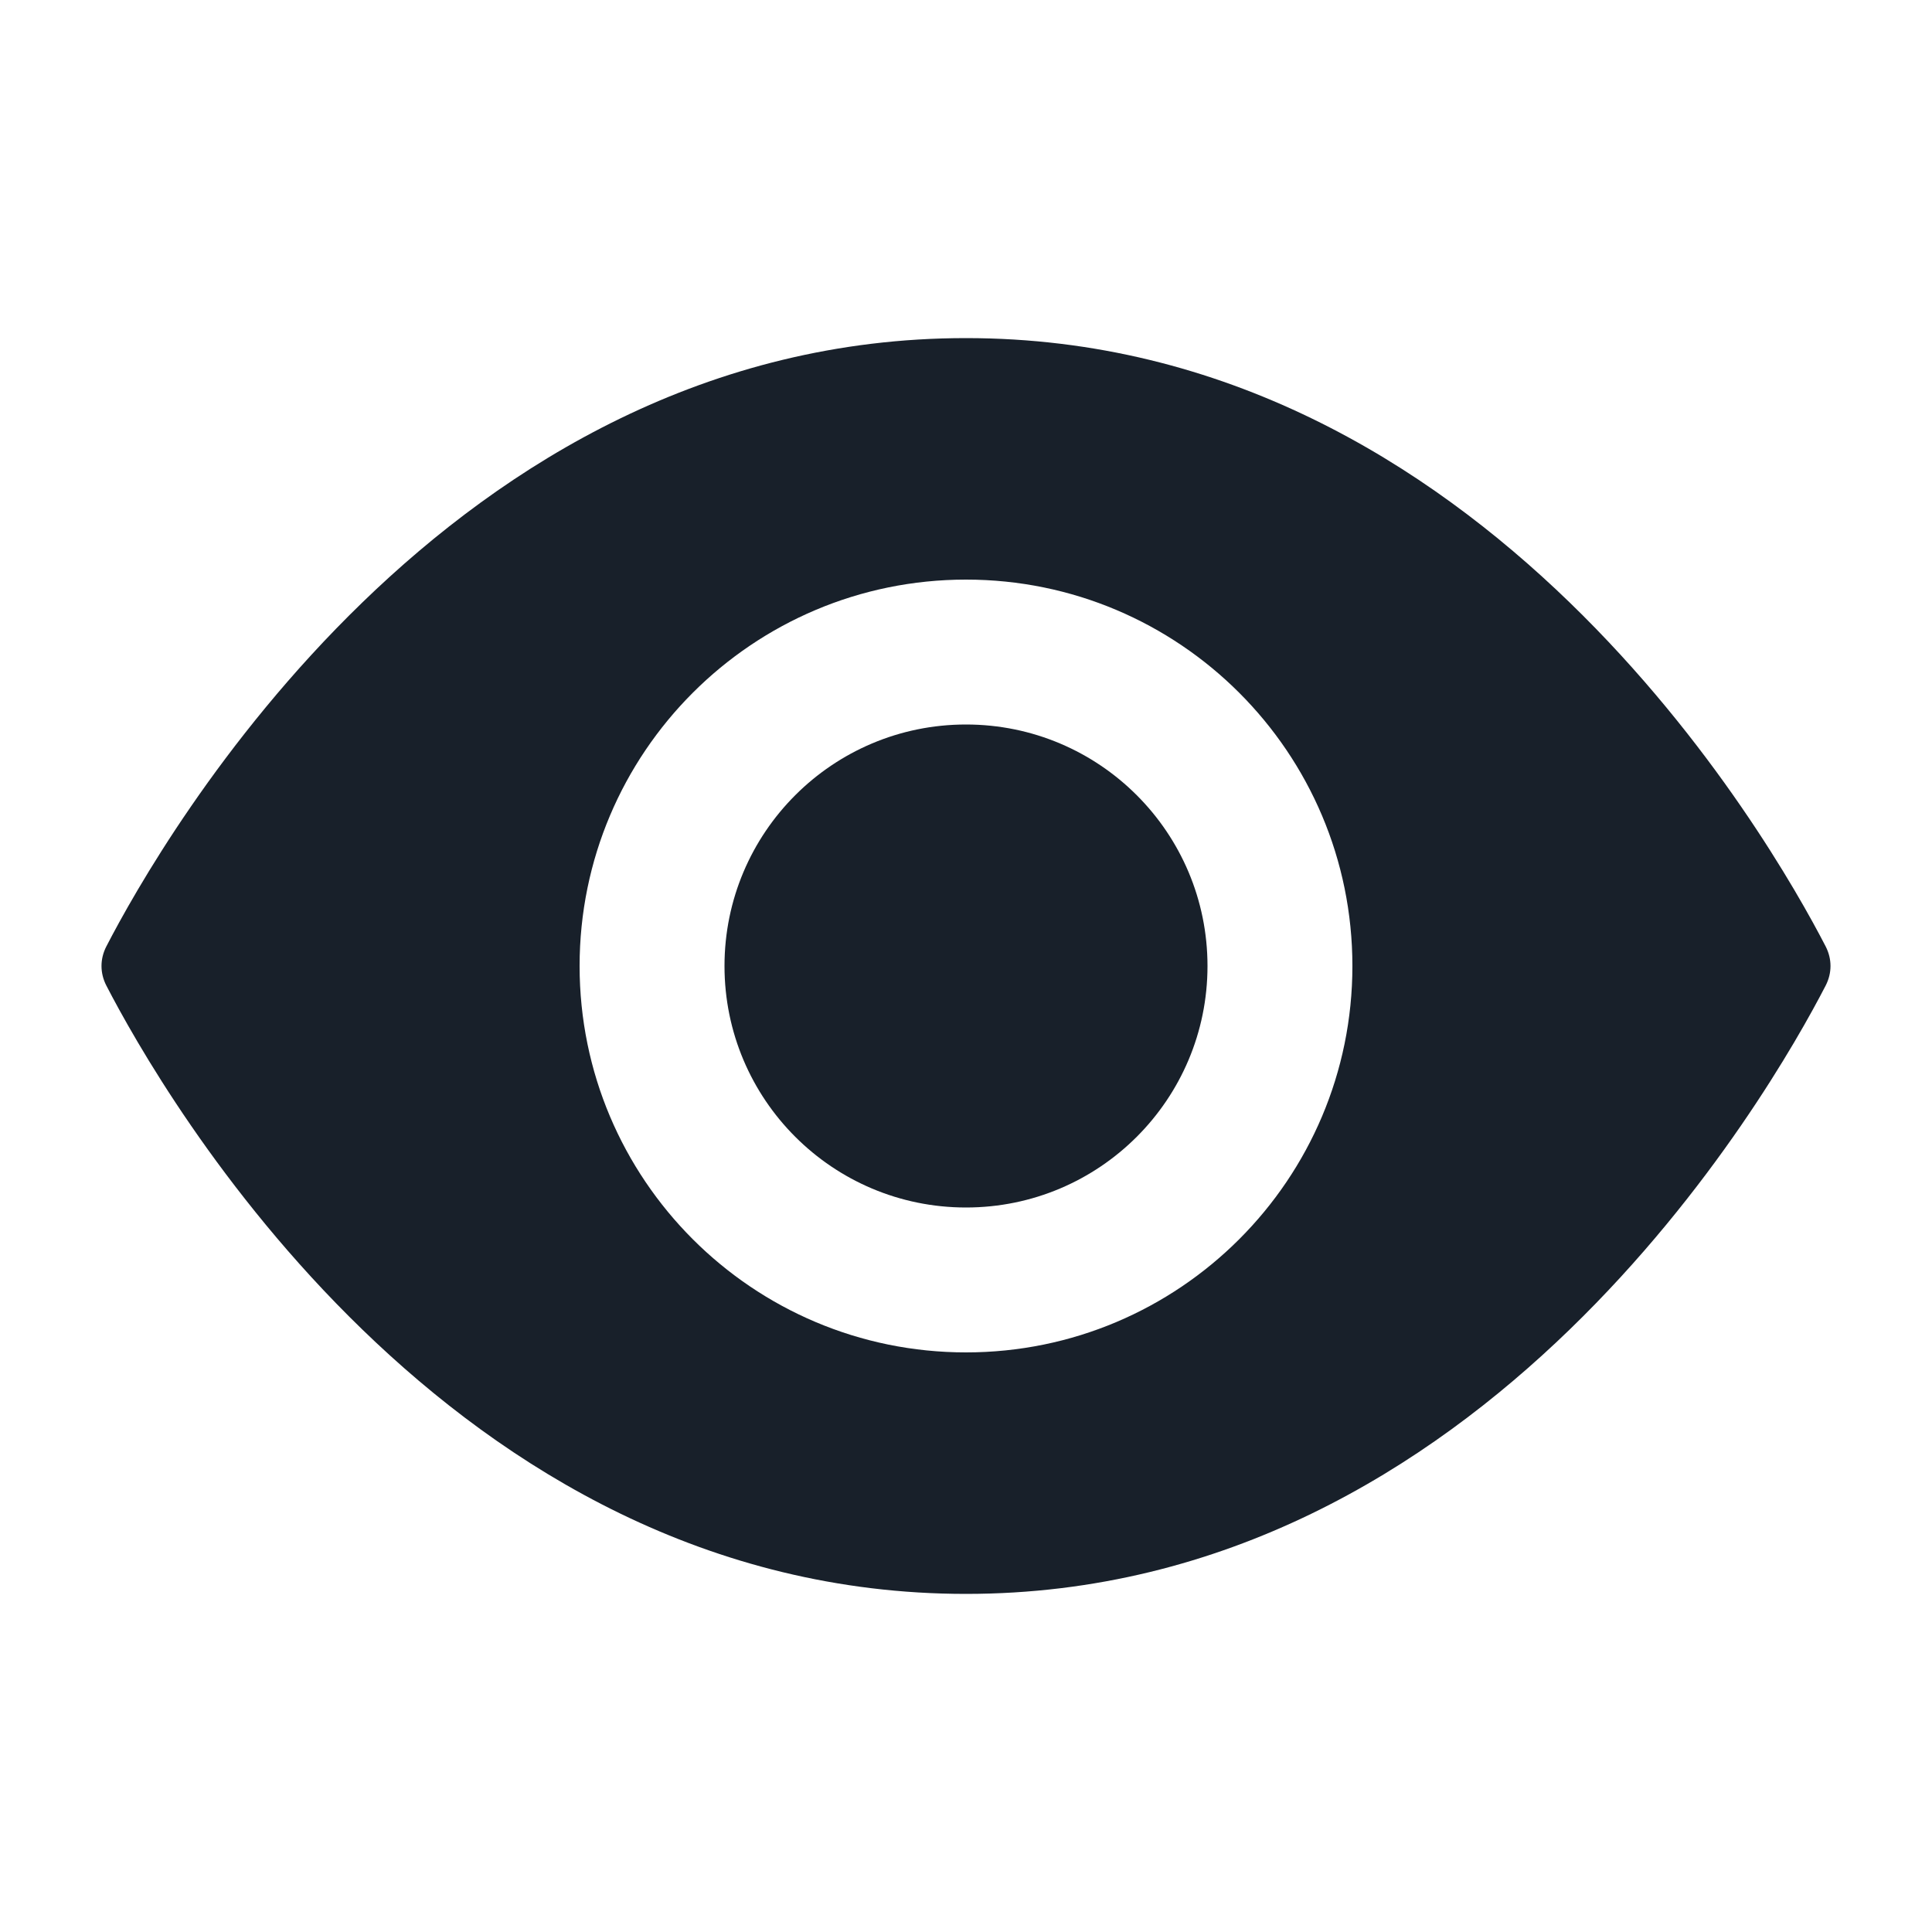 <svg width="20" height="20" viewBox="0 0 20 20" fill="none" xmlns="http://www.w3.org/2000/svg">
<path d="M12.5 10C12.5 11.381 11.381 12.5 10 12.5C8.619 12.5 7.5 11.381 7.5 10C7.5 8.619 8.619 7.5 10 7.5C11.381 7.5 12.5 8.619 12.5 10Z" fill="#18202A"/>
<path fill-rule="evenodd" clip-rule="evenodd" d="M10 3.5C4.635 3.5 1.669 8.697 1.101 9.797C1.034 9.927 1.034 10.073 1.101 10.203C1.669 11.303 4.635 16.5 10 16.5C15.365 16.5 18.331 11.303 18.899 10.203C18.966 10.073 18.966 9.927 18.899 9.797C18.331 8.697 15.365 3.5 10 3.5ZM10 14C12.209 14 14 12.209 14 10C14 7.791 12.209 6 10 6C7.791 6 6 7.791 6 10C6 12.209 7.791 14 10 14Z" fill="#18202A"/>
</svg>
